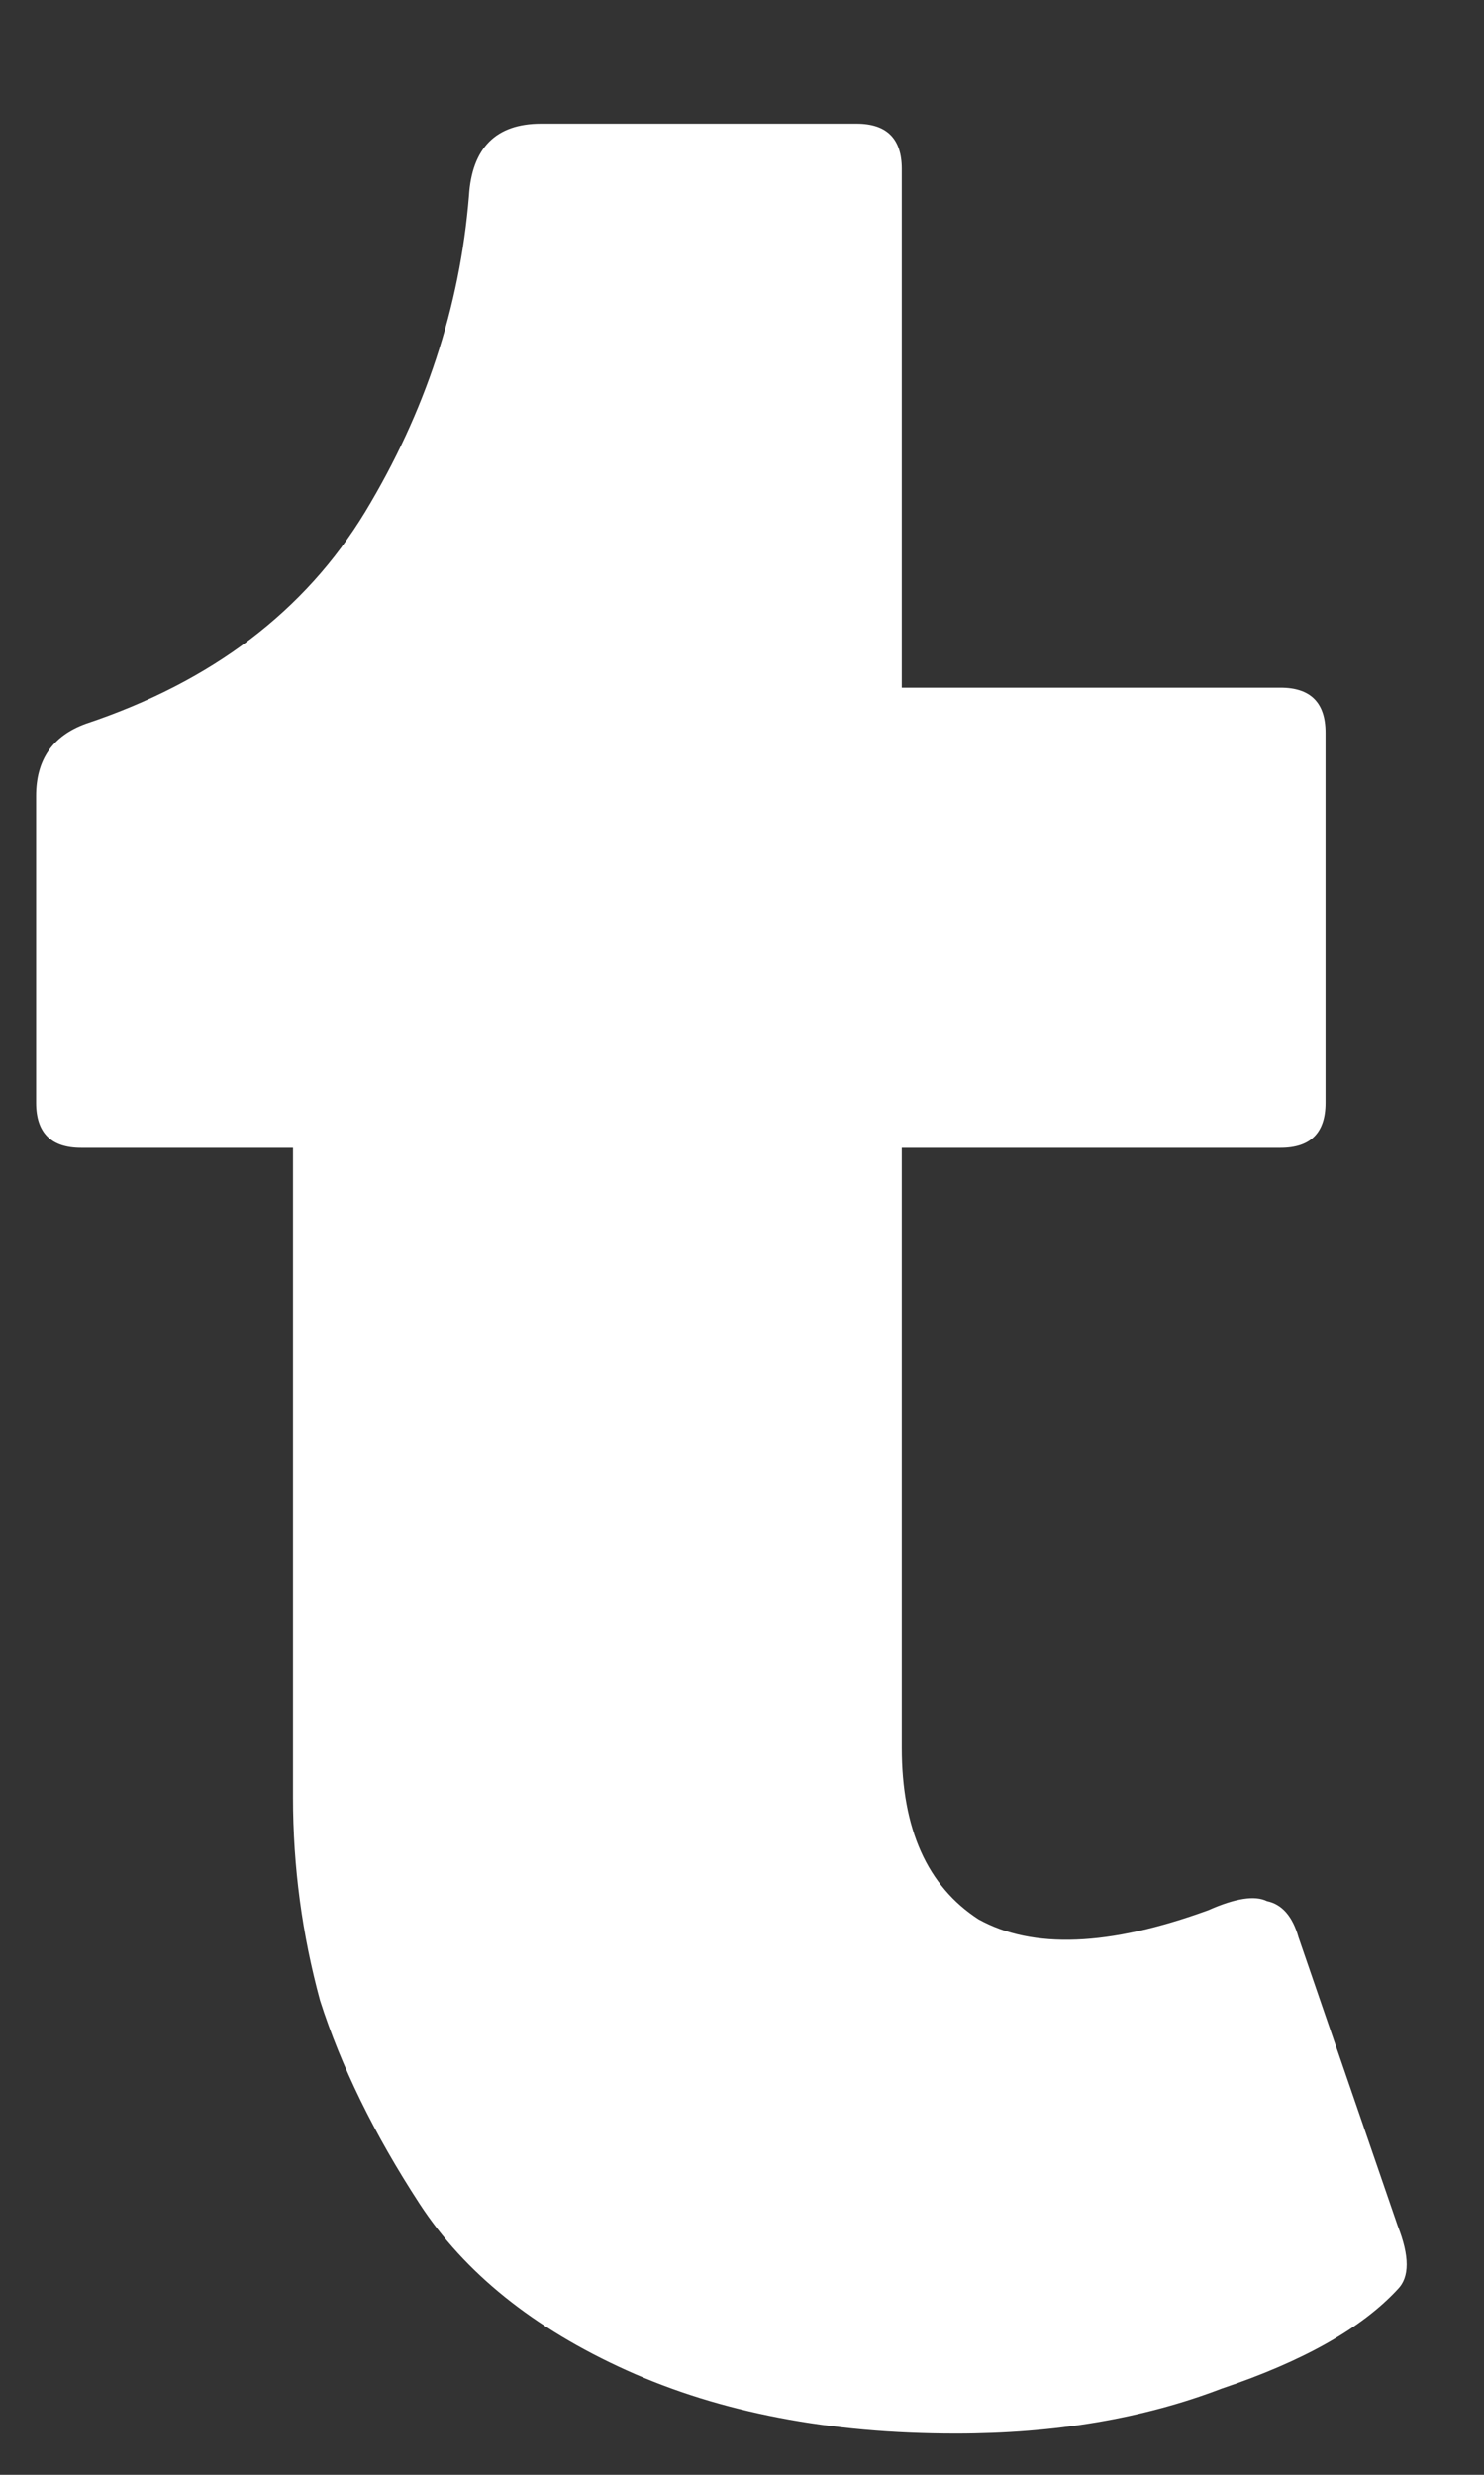 <svg width="9" height="15" viewBox="0 0 9 15" fill="none" xmlns="http://www.w3.org/2000/svg">
<rect x="0" y="0" width="9" height="15" fill="#333333" stroke="none"/>
<path d="M8.477 13.875C8.258 14.112 7.902 14.312 7.41 14.477C6.936 14.659 6.398 14.75 5.797 14.75C5.031 14.75 4.366 14.622 3.801 14.367C3.236 14.112 2.816 13.775 2.543 13.355C2.27 12.936 2.069 12.526 1.941 12.125C1.832 11.724 1.777 11.314 1.777 10.895V6.957H0.492C0.31 6.957 0.219 6.866 0.219 6.684V4.824C0.219 4.605 0.319 4.46 0.52 4.387C1.285 4.132 1.85 3.703 2.215 3.102C2.579 2.5 2.789 1.862 2.844 1.188C2.862 0.896 3.008 0.75 3.281 0.75H5.195C5.378 0.75 5.469 0.841 5.469 1.023V4.168H7.766C7.948 4.168 8.039 4.259 8.039 4.441V6.684C8.039 6.866 7.948 6.957 7.766 6.957H5.469V10.594C5.469 11.086 5.624 11.432 5.934 11.633C6.262 11.815 6.727 11.797 7.328 11.578C7.492 11.505 7.611 11.487 7.684 11.523C7.775 11.542 7.839 11.615 7.875 11.742L8.477 13.492C8.549 13.675 8.549 13.802 8.477 13.875Z" fill="white"/>
</svg>
